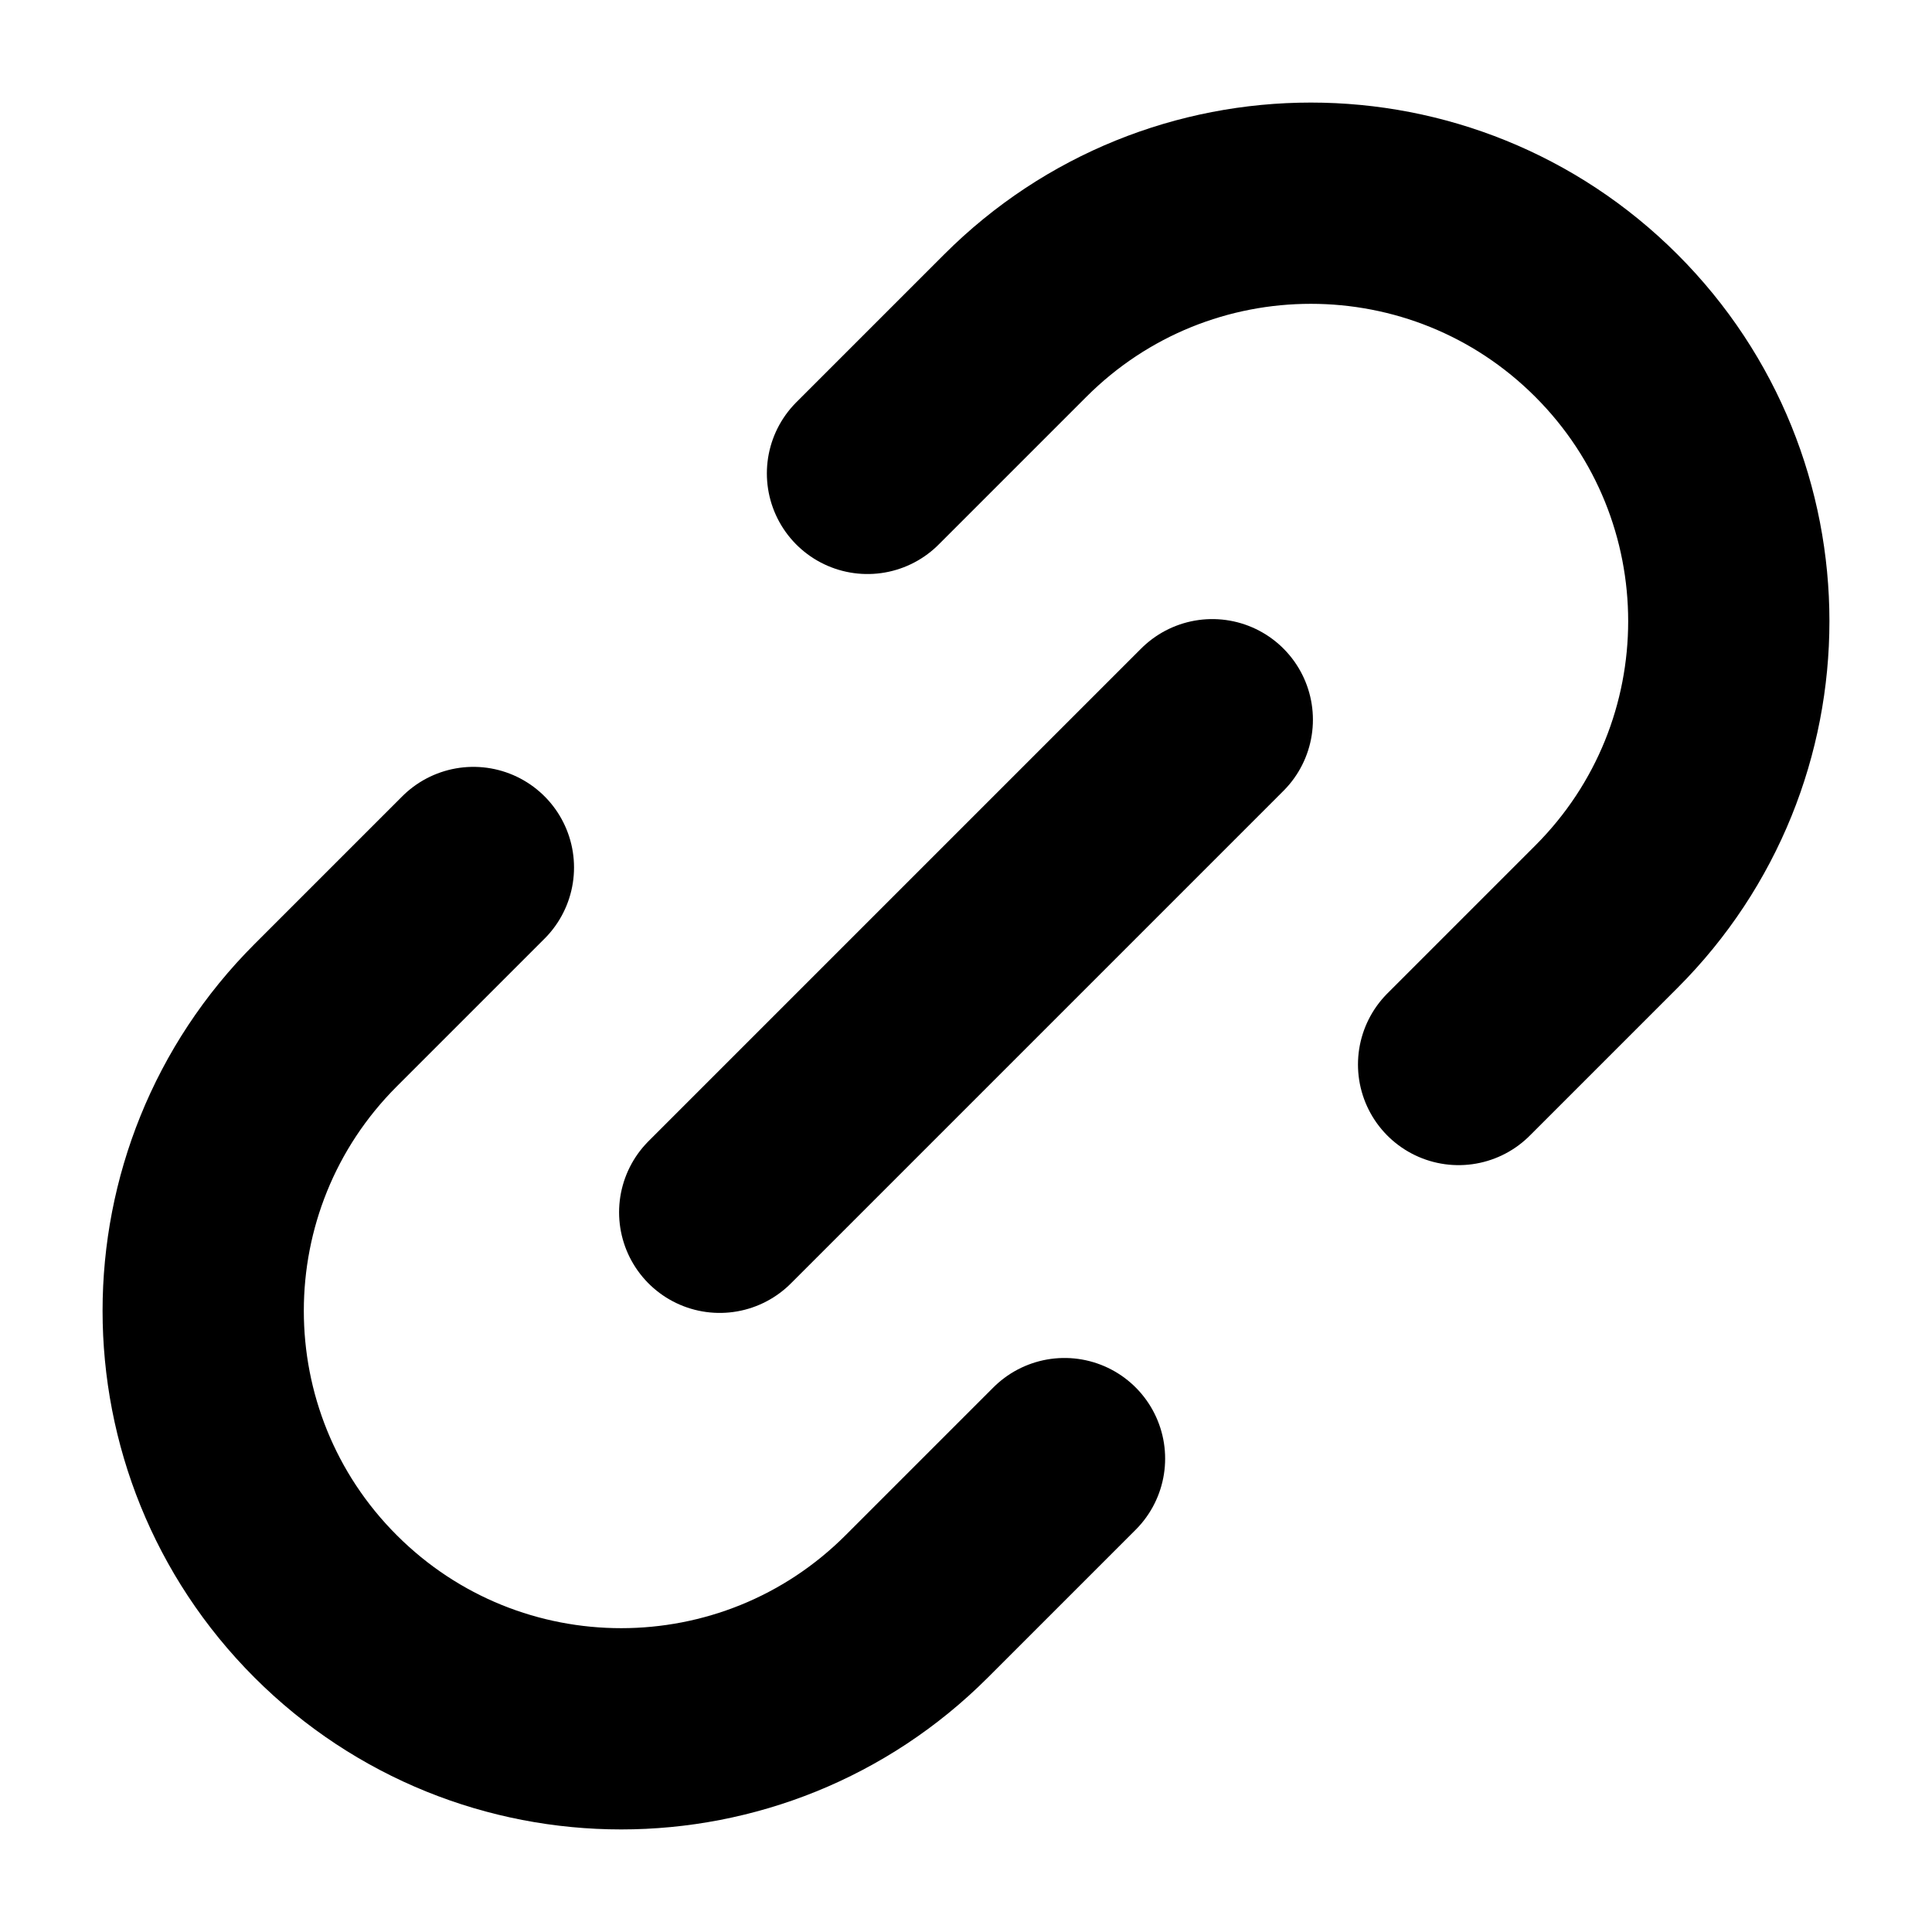 <svg class="w-[96px] h-[96px]" viewBox="0 0 96 96" fill="none" xmlns="http://www.w3.org/2000/svg">
<path d="M23.523 43.105L19.852 46.776L16.18 50.448C8.069 58.559 8.069 71.709 16.18 79.82C24.291 87.931 37.441 87.931 45.552 79.82L52.895 72.477M35.762 60.238L52.895 43.105L60.238 35.762M72.477 52.895L79.82 45.552C87.931 37.441 87.931 24.291 79.82 16.18C71.709 8.069 58.559 8.069 50.448 16.18L46.776 19.852L43.105 23.523" stroke="current" fill="transparent" stroke-width="10" stroke-linecap="round" stroke-linejoin="round"/>
</svg>
